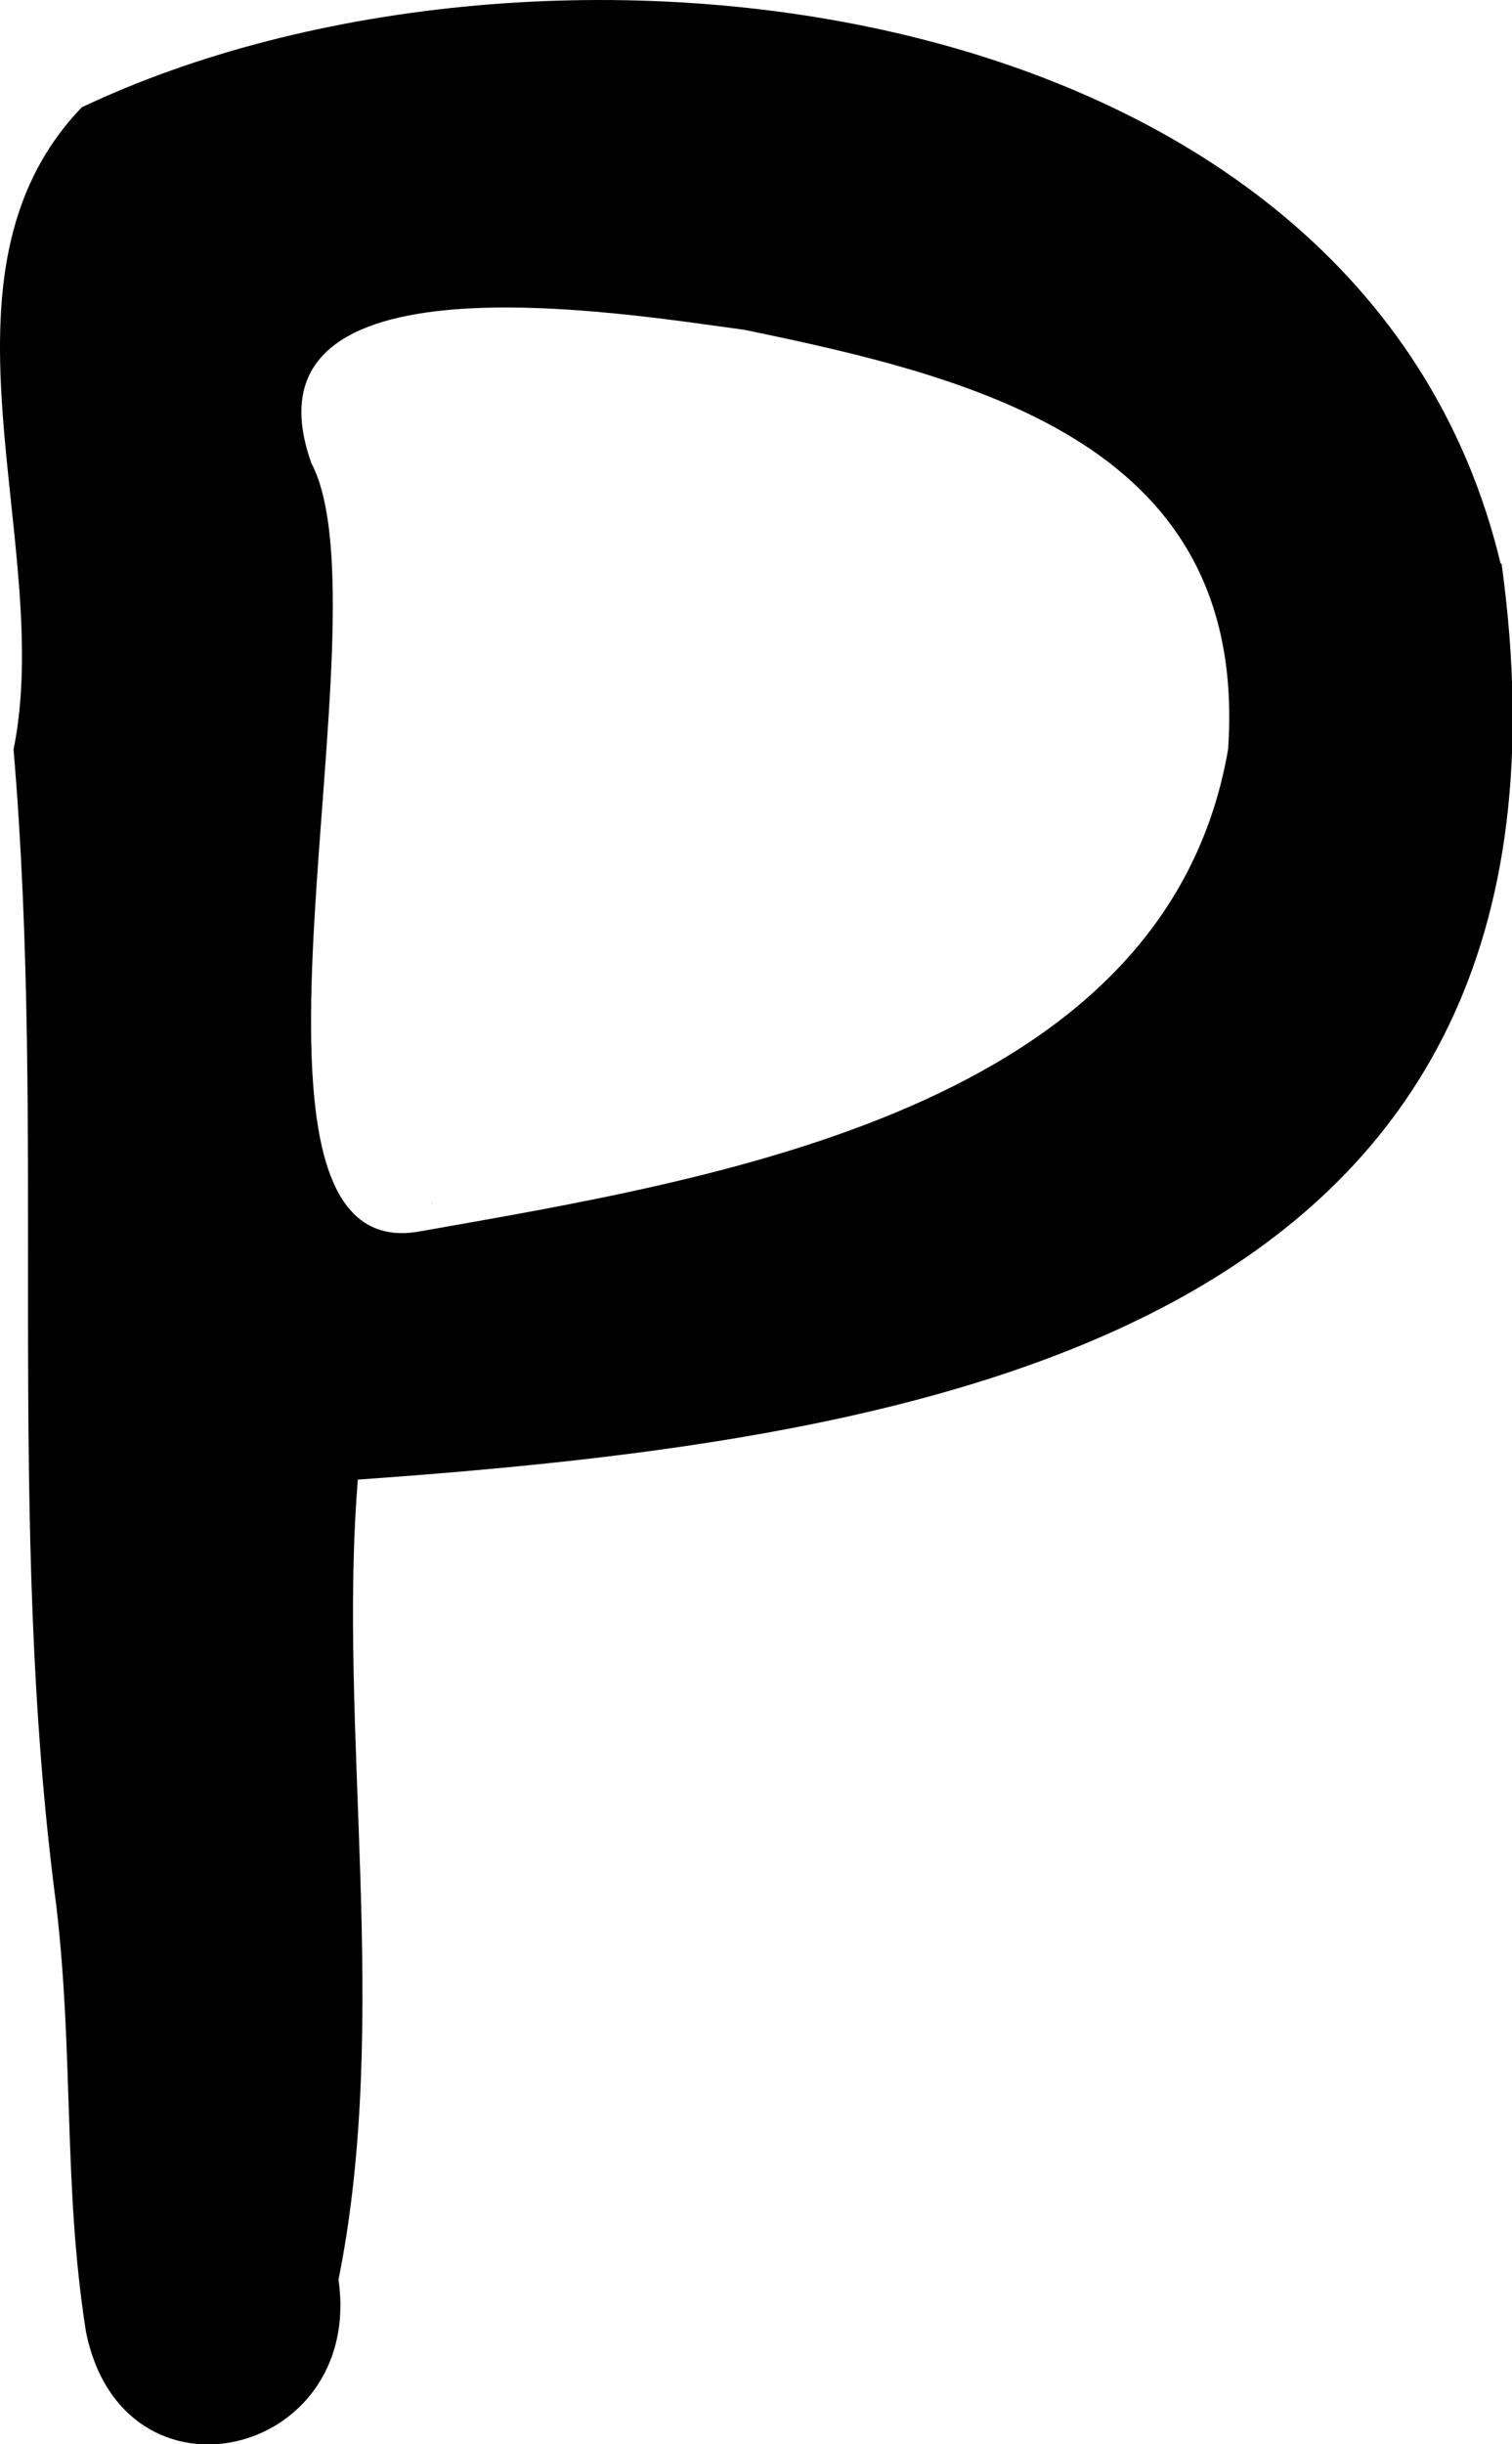 <svg width="26" height="42" viewBox="0 0 26 42" fill="none" xmlns="http://www.w3.org/2000/svg">
<g clip-path="url(#clip0_83_118)">
<path d="M25.803 9.68C23.412 -0.298 9.261 -1.88 1.406 1.844C-1.37 4.736 0.949 9.354 0.233 12.879C0.797 19.495 0.089 26.075 0.967 32.736C1.272 35.312 1.084 37.571 1.478 40.066C2.114 43.22 6.26 42.235 5.821 39.171C6.726 34.67 5.804 29.726 6.153 25.424C15.987 24.728 27.648 22.948 25.821 9.689L25.803 9.68ZM7.434 20.679C7.434 20.679 7.434 20.661 7.434 20.652C7.434 20.67 7.425 20.688 7.434 20.679ZM21.119 12.87C20.053 19.079 12.27 20.263 7.174 21.167C3.511 21.745 6.735 10.592 5.356 7.962C4.021 4.239 10.756 5.396 12.798 5.667C16.891 6.507 21.468 7.673 21.119 12.861V12.87Z" fill="black"/>
</g>
<defs>
<clipPath id="clip0_83_118">
<rect width="26" height="42" fill="white"/>
</clipPath>
</defs>
</svg>

